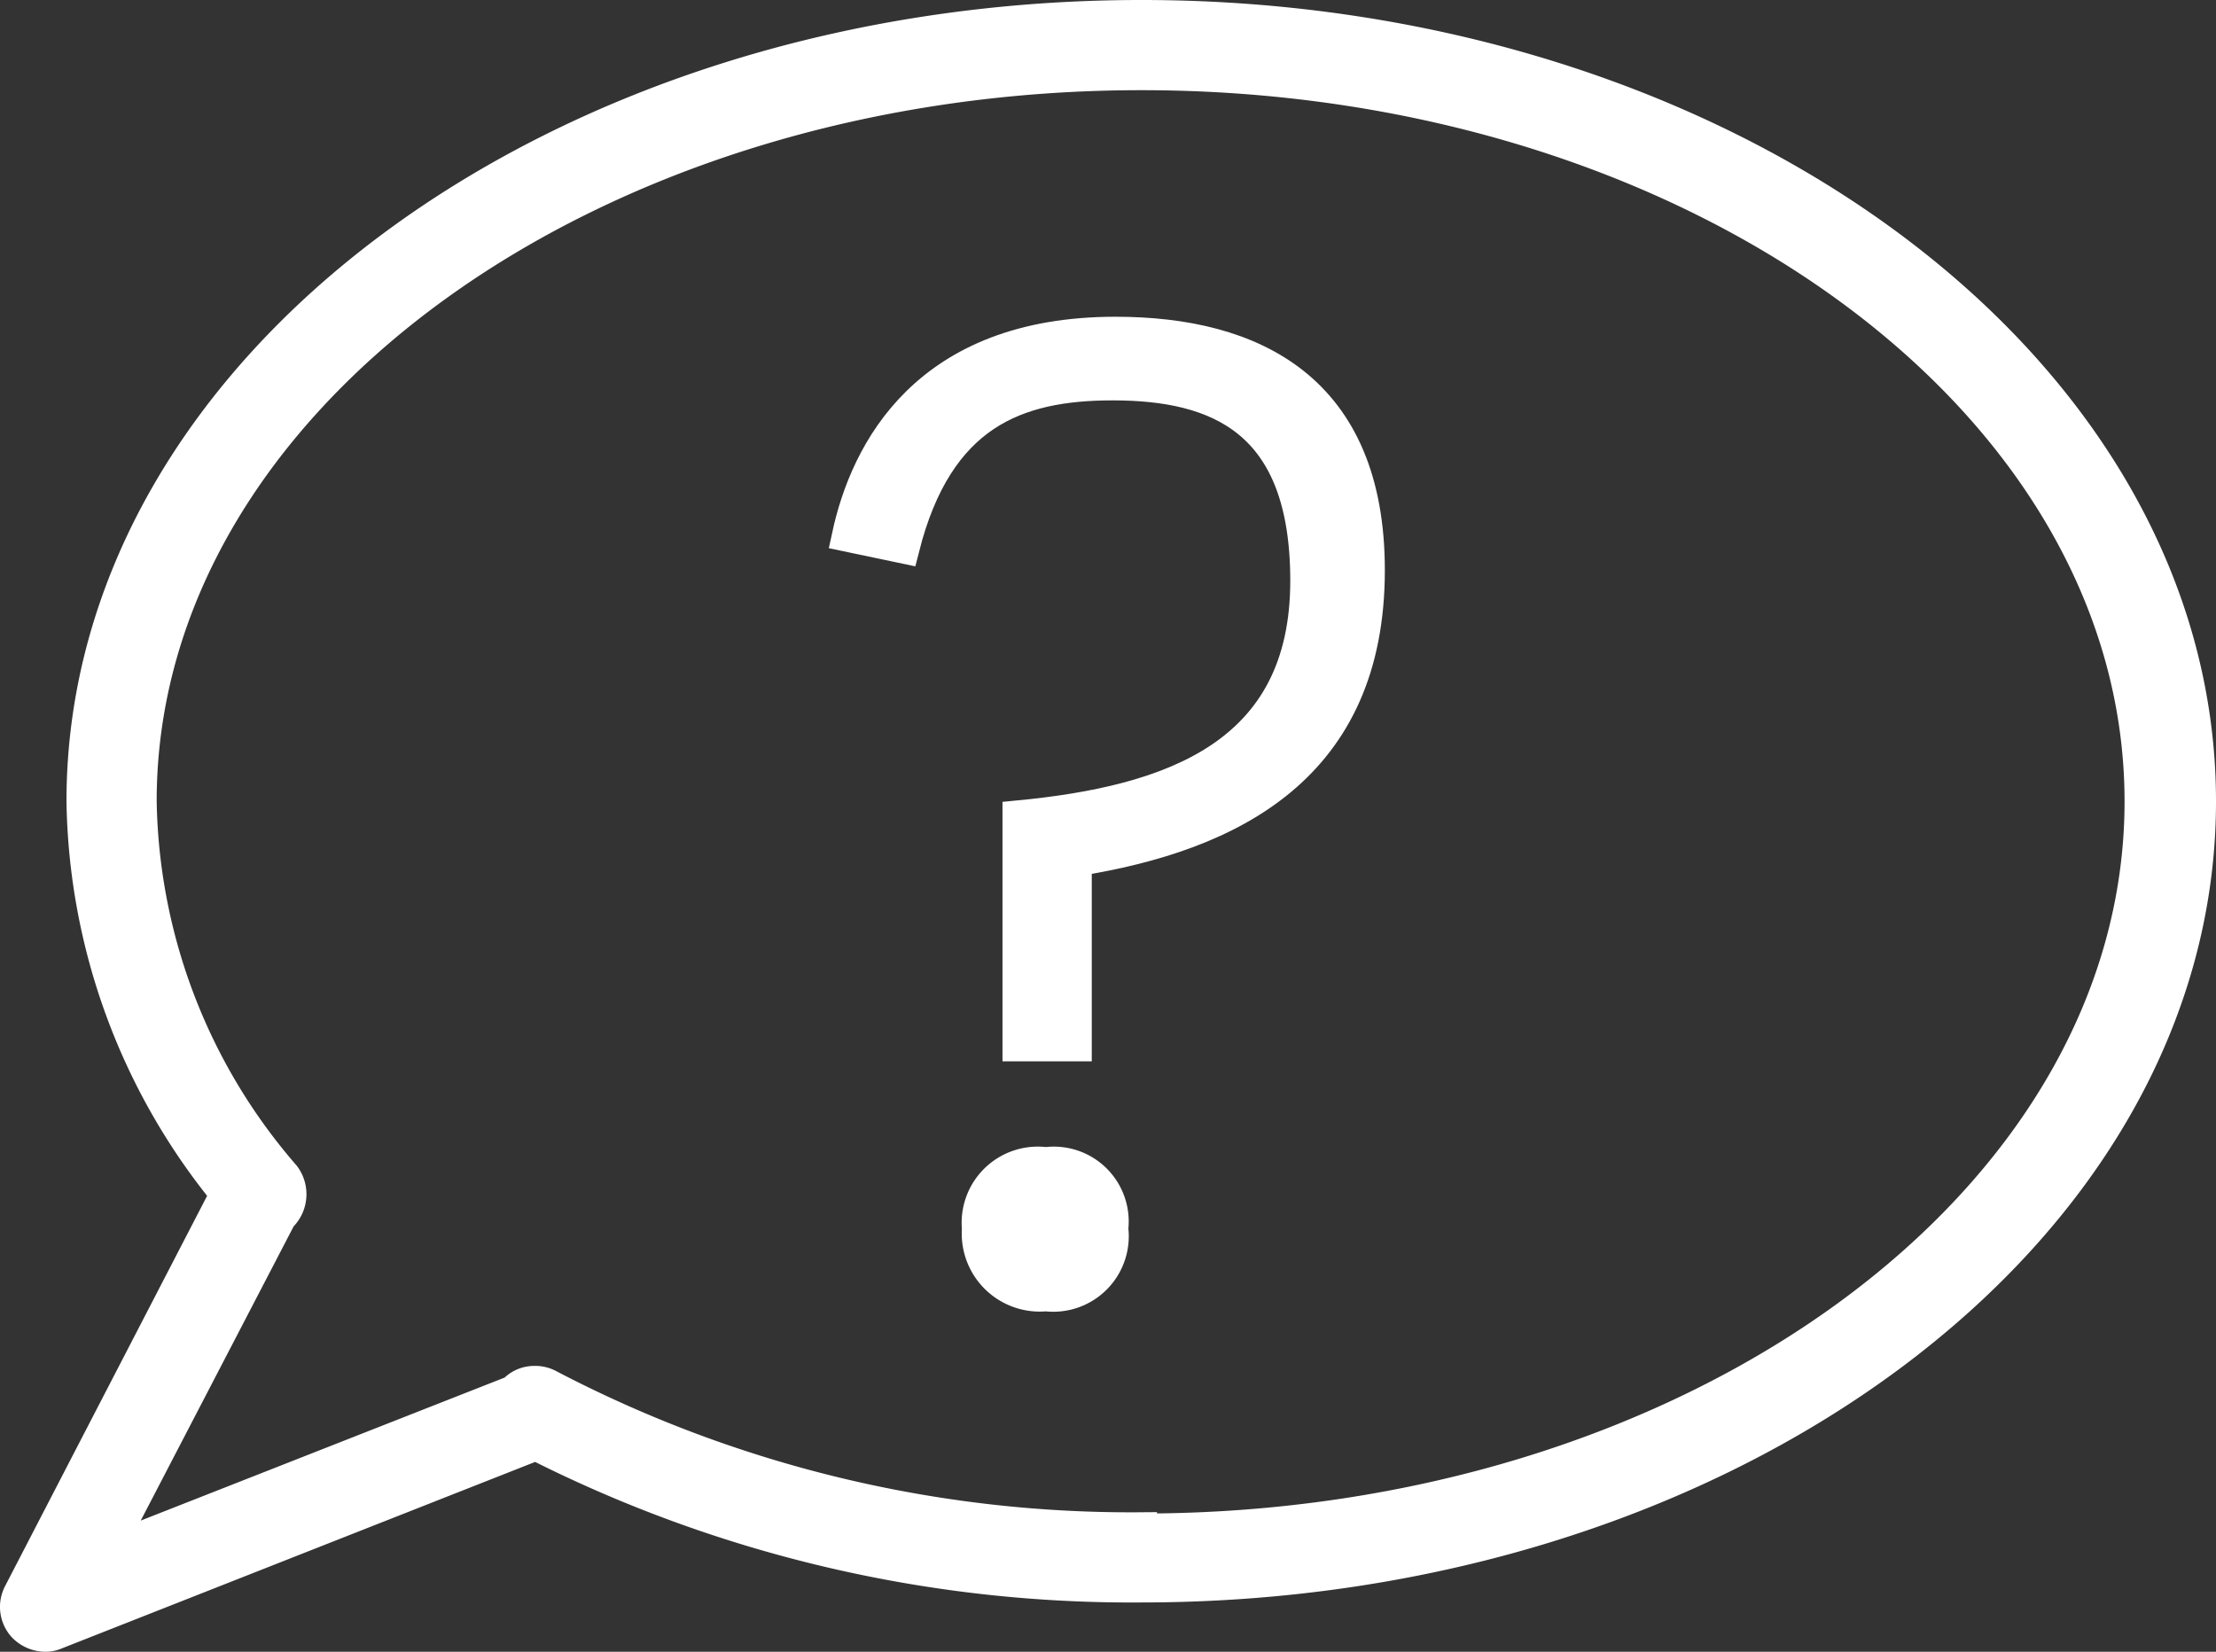 <svg xmlns="http://www.w3.org/2000/svg" viewBox="0 0 71 52.93"><rect x="0" y="0" width="71" height="52.93" fill="#333333" stroke="none"/><defs><style>.cls-1{fill:#fff;stroke:#fff;stroke-miterlimit:10;}</style></defs><title>whiteFichier 1</title><g id="Calque_2" data-name="Calque 2"><g id="Layer_1" data-name="Layer 1"><path class="cls-1" d="M36.57.5C17.85.5,2.63,11.79,2.63,25.68a20.38,20.38,0,0,0,4.6,12.58L.61,51.05a.94.94,0,0,0,.13,1.07,1,1,0,0,0,.71.31.83.83,0,0,0,.34-.07L17.17,46.3a42.27,42.27,0,0,0,19.4,4.55c18.71,0,33.93-11.29,33.93-25.17S55.28.5,36.57.5Zm0,48.46a40.21,40.21,0,0,1-19-4.59.92.92,0,0,0-.45-.1h0a.89.89,0,0,0-.67.3l-13,5.11L9,39a1,1,0,0,0,.12-1.33,18.74,18.74,0,0,1-4.6-12C4.52,12.84,18.9,2.39,36.57,2.39s32,10.45,32,23.29S54.23,49,36.57,49Z"/><path class="cls-1" d="M33.51,37.26a1.94,1.94,0,0,0-2.19,2.11,2,2,0,0,0,2.19,2.15,1.92,1.92,0,0,0,2.14-2.15A1.9,1.9,0,0,0,33.51,37.26Z"/><path class="cls-1" d="M35.74,10.65c-6.06,0-8,3.79-8.59,6.53l1.81.38c1.09-4.3,3.62-5.23,6.69-5.23,3.37,0,6.19,1.14,6.19,6.28,0,5.6-4.33,7.07-9.22,7.54v7.36h1.86V27.58c5-.8,9.39-3,9.39-9.31C43.87,12.46,40.16,10.65,35.74,10.65Z"/></g></g></svg>
